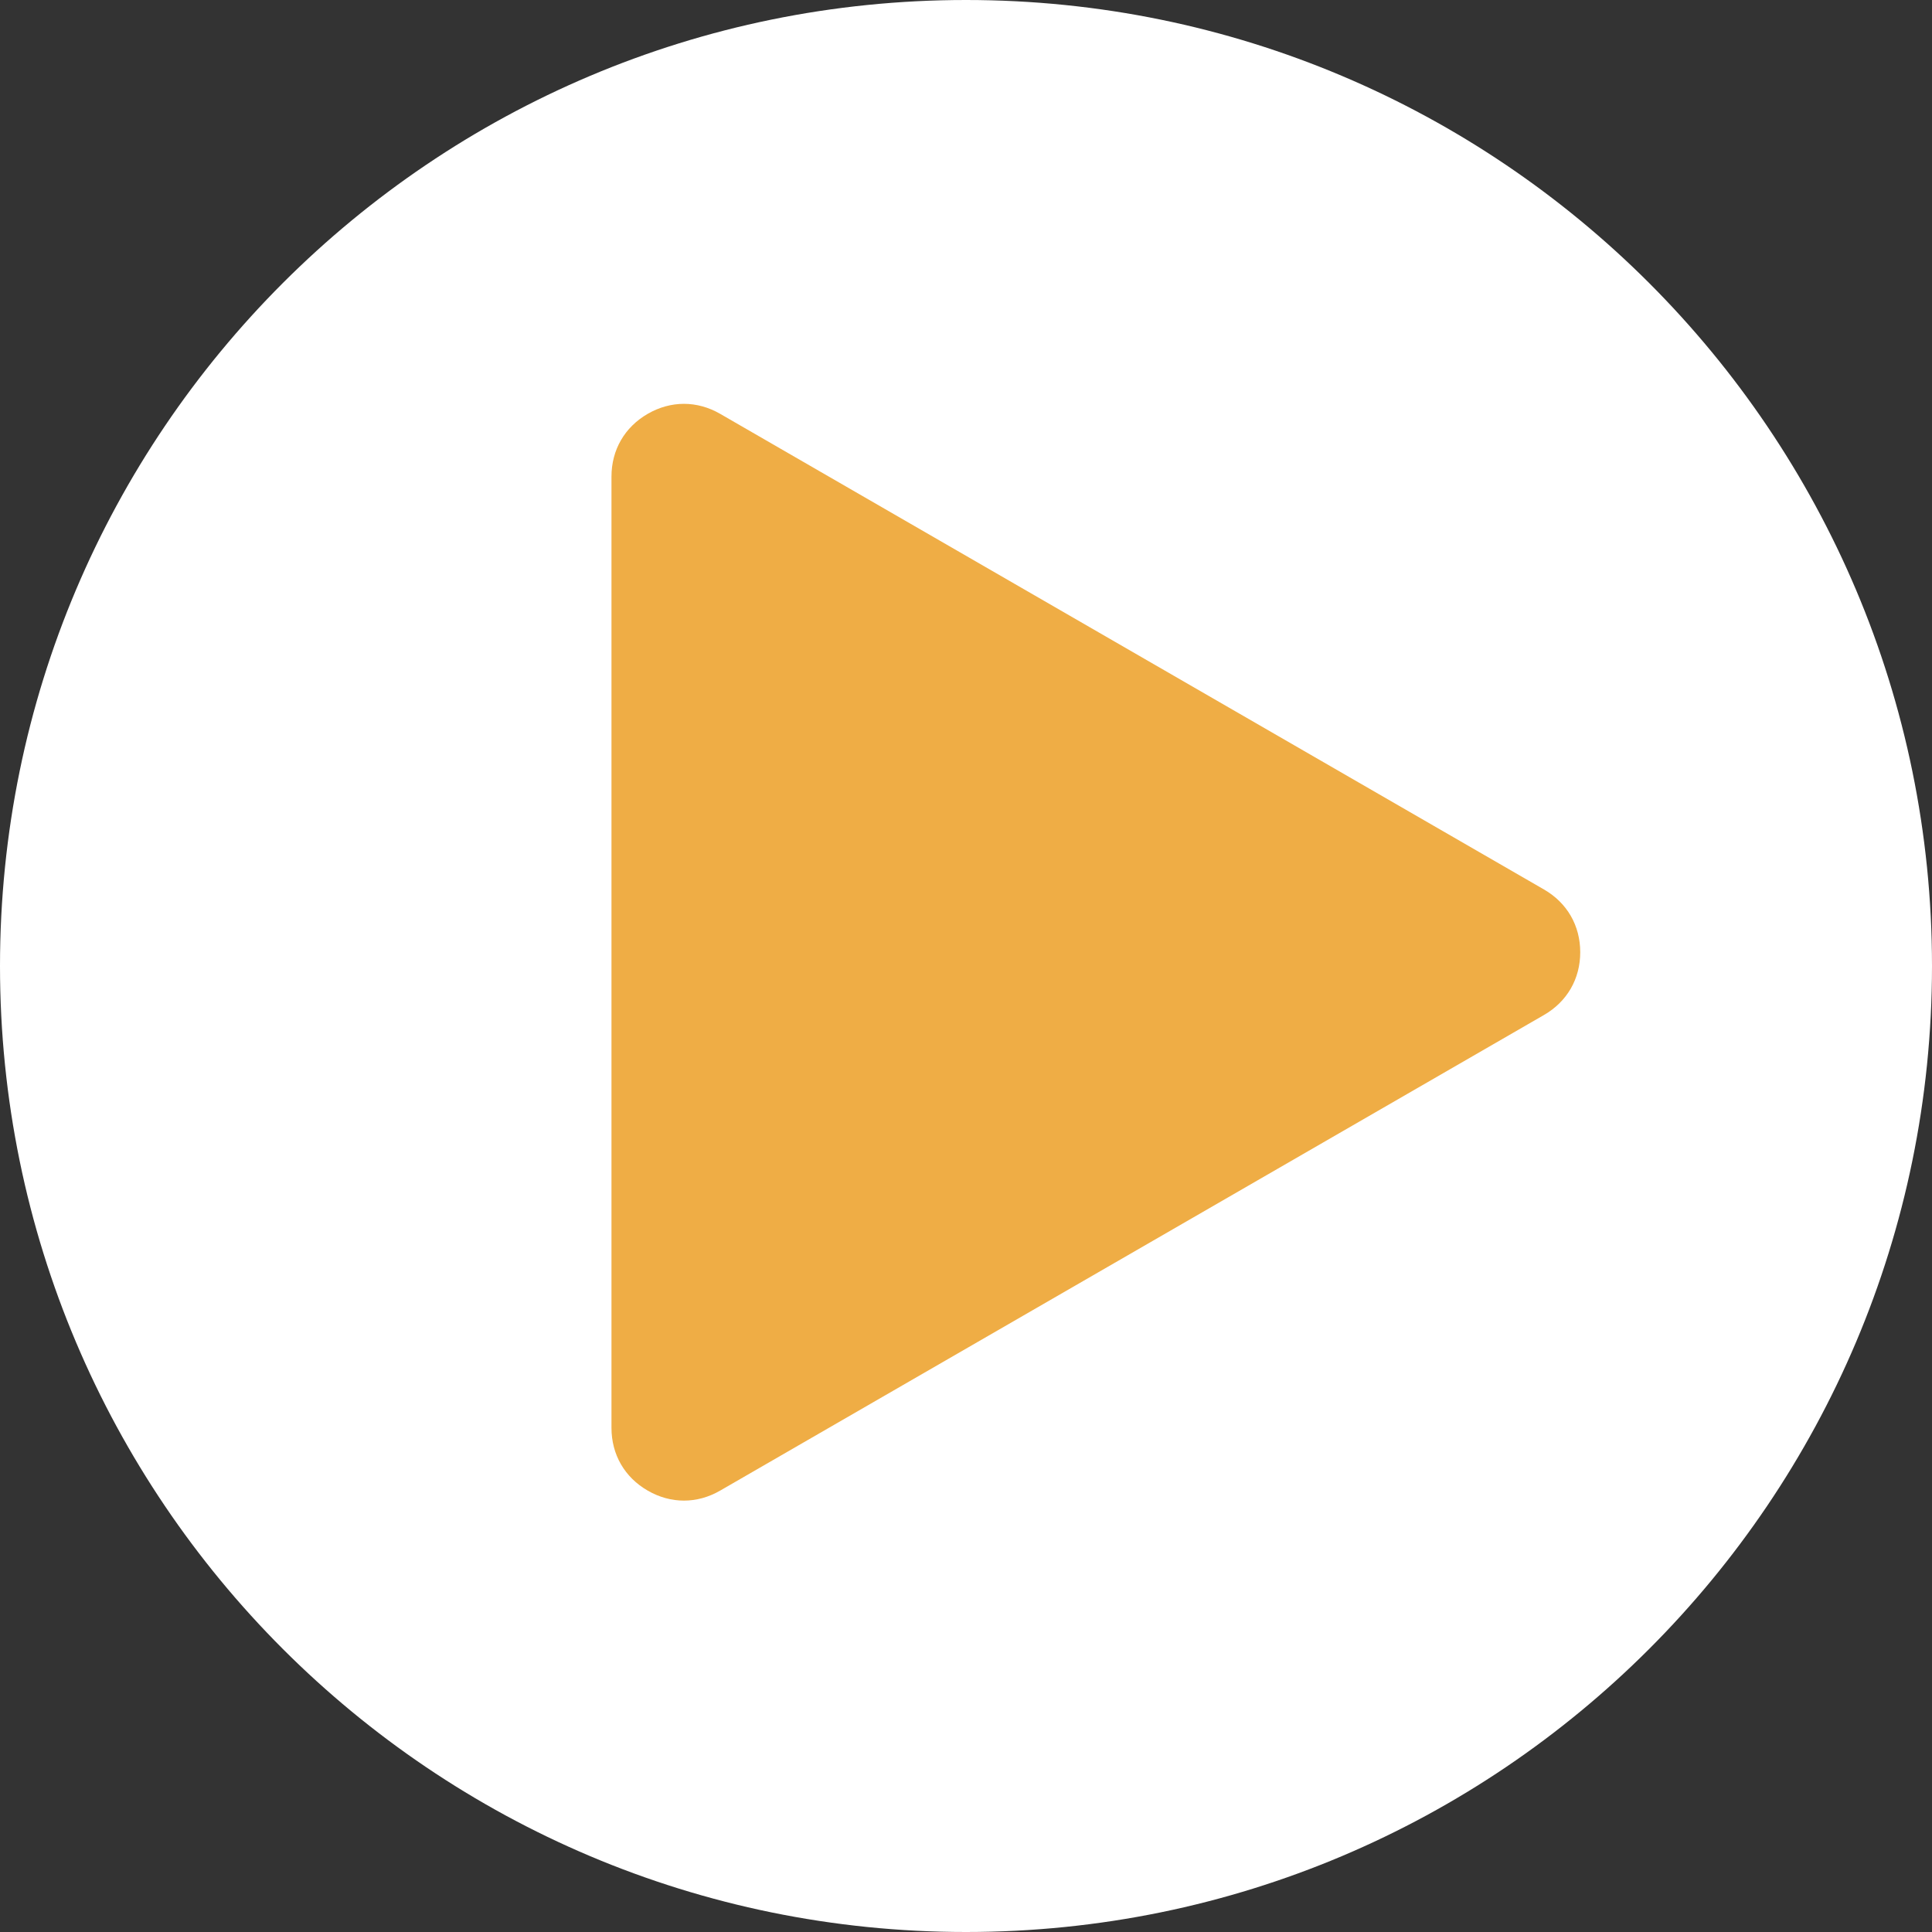 <?xml version="1.0" encoding="utf-8"?>
<!-- Generator: Adobe Illustrator 17.0.0, SVG Export Plug-In . SVG Version: 6.00 Build 0)  -->
<!DOCTYPE svg PUBLIC "-//W3C//DTD SVG 1.1//EN" "http://www.w3.org/Graphics/SVG/1.1/DTD/svg11.dtd">
<svg version="1.1" id="图层_1" xmlns:ev="http://www.w3.org/2001/xml-events"
	 xmlns="http://www.w3.org/2000/svg" xmlns:xlink="http://www.w3.org/1999/xlink" x="0px" y="0px" width="80px" height="80px"
	 viewBox="0 0 80 80" enable-background="new 0 0 80 80" xml:space="preserve">
<rect x="0" y="0" width="80" height="80" fill="#333333" stroke="none"/>
<path fill="#FFFFFF" d="M40,0c22.091,0,40,17.909,40,40S62.091,80,40,80S0,62.091,0,40S17.909,0,40,0z"/>
<path fill="#EFAD45" d="M63.934,36.832c0.956,0.552,1.5,1.493,1.5,2.598c0,1.104-0.544,2.045-1.5,2.598L29.82,61.723
	c-0.956,0.552-2.043,0.552-3,0c-0.956-0.552-1.5-1.493-1.5-2.598V19.734c0-1.104,0.544-2.045,1.5-2.598c0.957-0.552,2.044-0.552,3,0
	L63.934,36.832z"/>
</svg>
